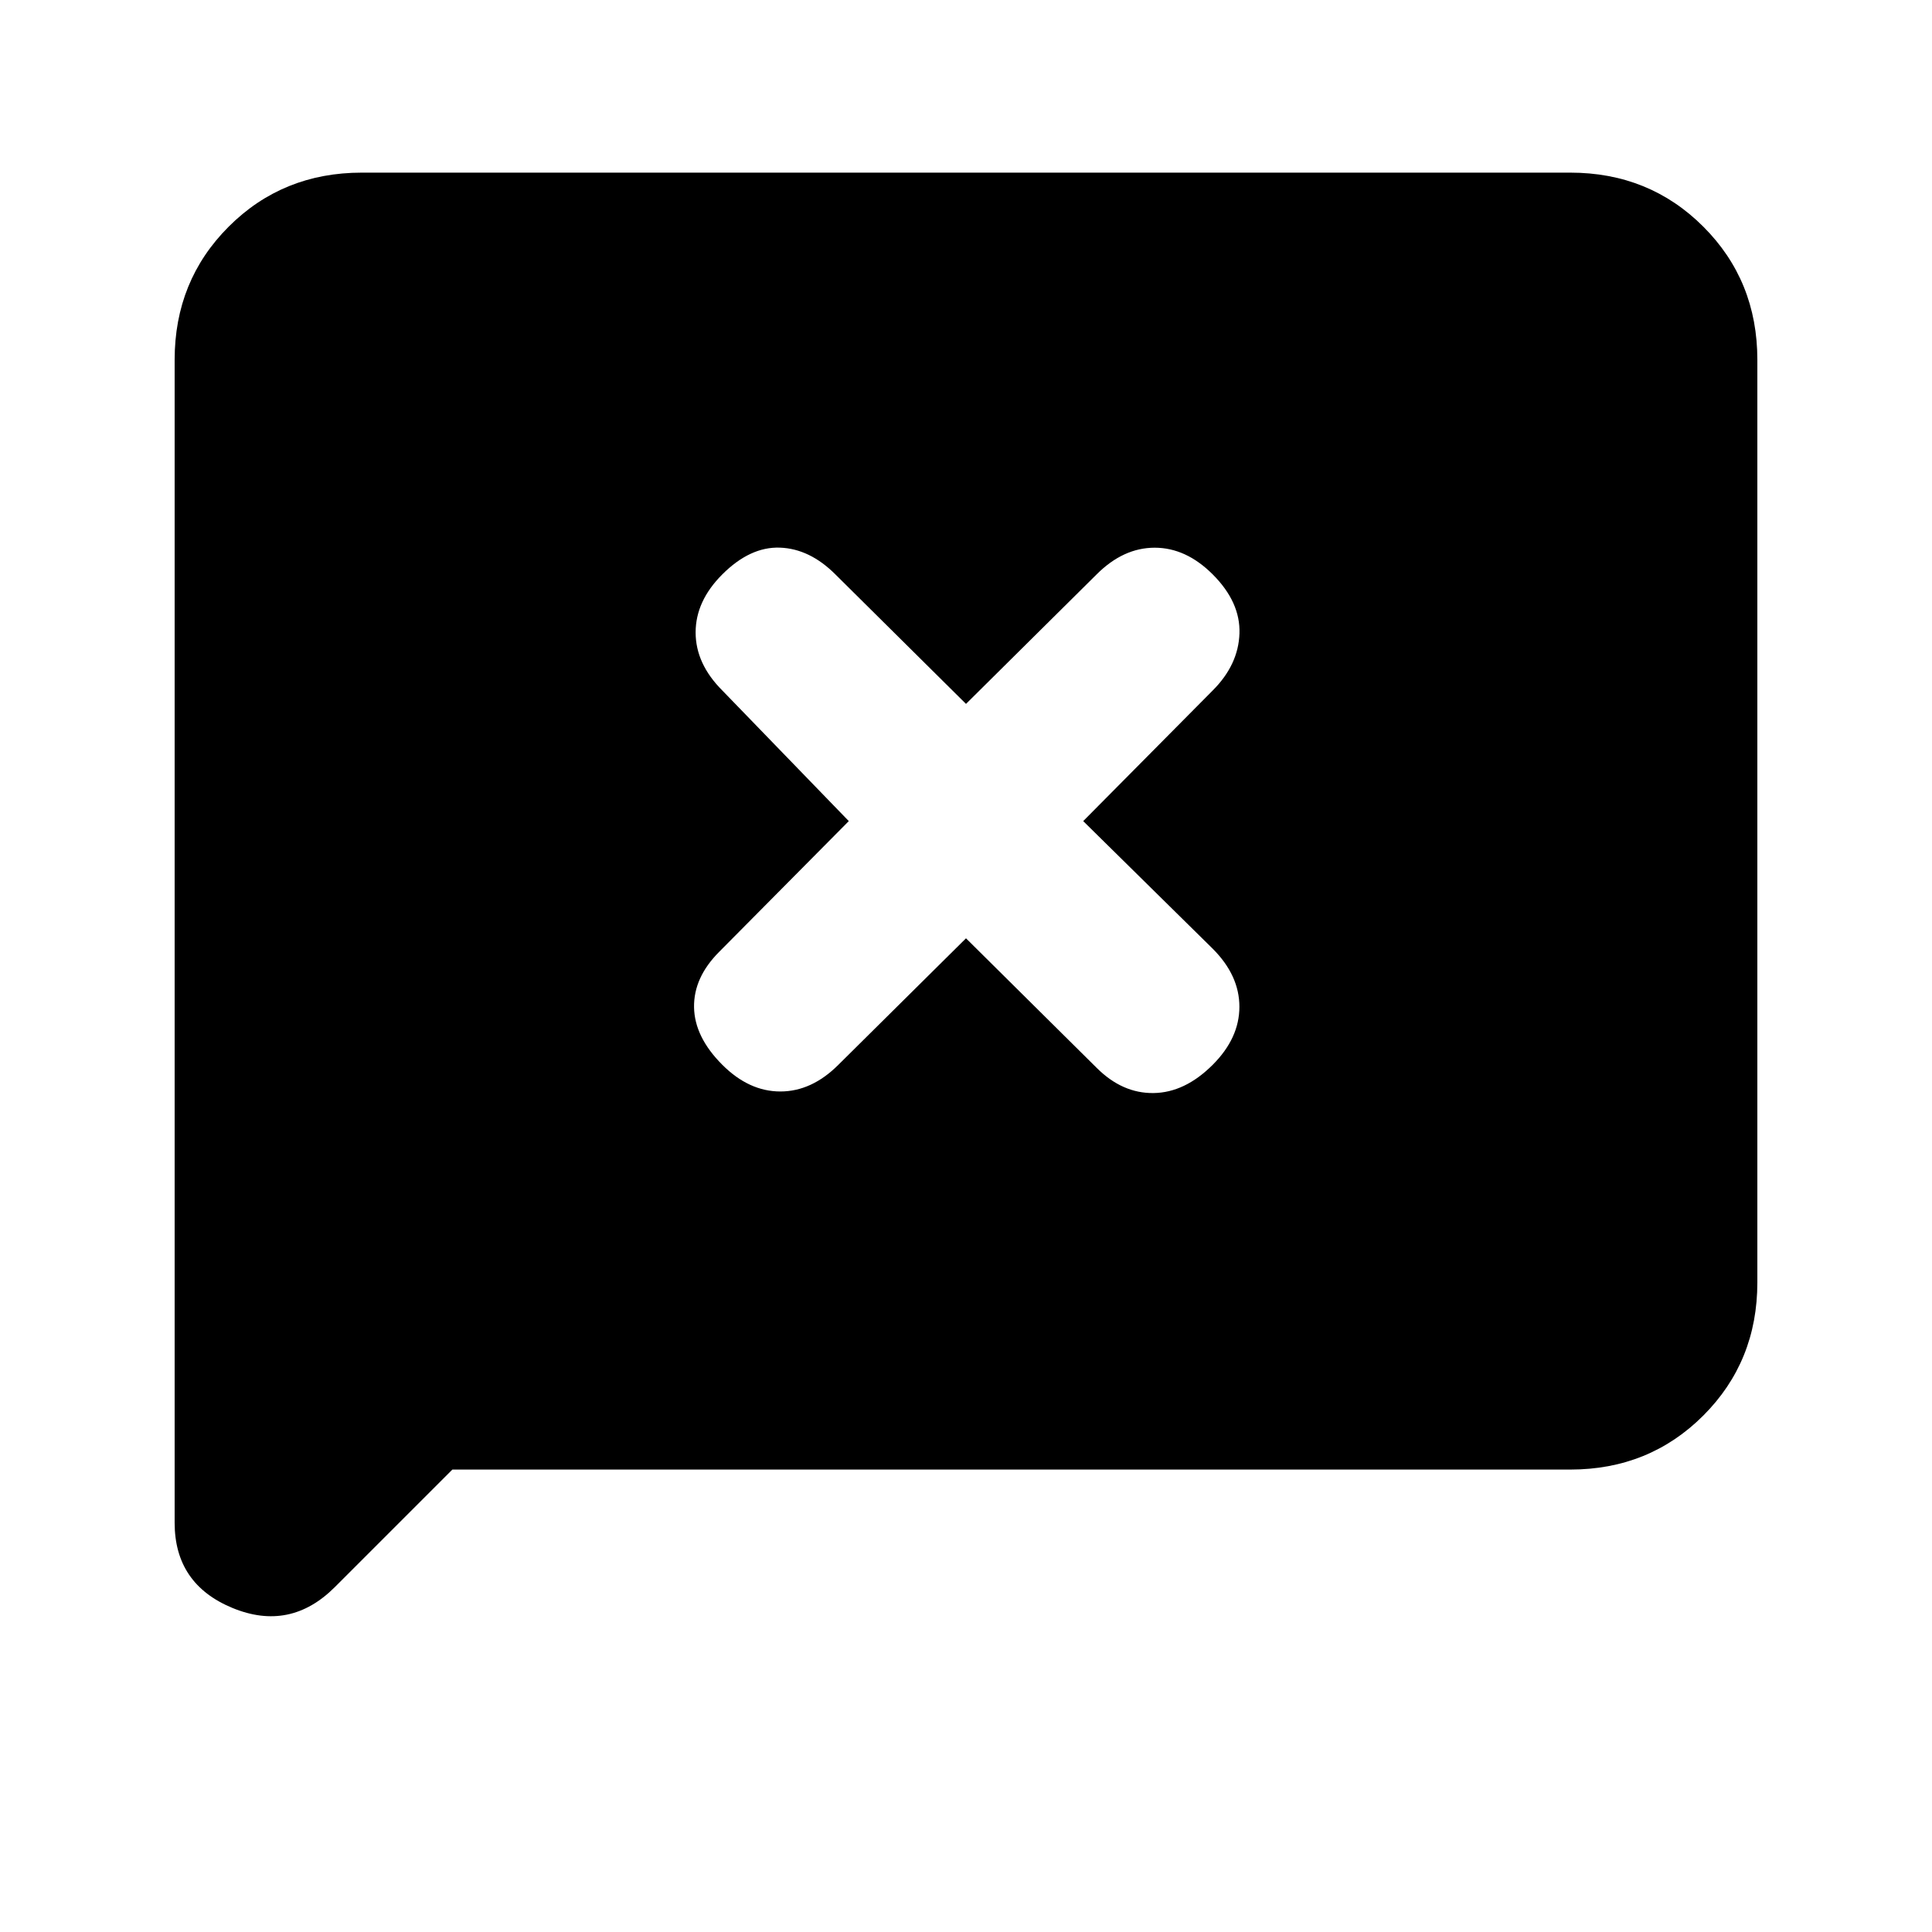 <svg xmlns="http://www.w3.org/2000/svg" height="20" viewBox="0 -960 960 960" width="20"><path d="m224.78-229.78-58.39 58.39q-22.22 22.22-50.91 10.36-28.7-11.86-28.7-42.34v-577.85q0-39.3 26.85-66.15 26.85-26.85 66.15-26.85h600.44q39.3 0 66.15 26.85 26.85 26.85 26.85 66.15v458.44q0 39.3-26.85 66.15-26.85 26.85-66.15 26.85H224.78ZM480-493.76l64.91 64.35q12.76 12.76 28.31 12.54 15.54-.22 29.37-14.04 13.26-13.26 13.26-28.84t-13.26-28.84L538.24-552l64.35-64.91q12.76-12.76 13.29-28.31.53-15.54-13.29-29.37-13.26-13.26-28.84-13.26t-28.84 13.26L480-610.24l-64.91-64.35q-12.76-12.76-27.56-13.29-14.79-.53-28.62 13.29-13.26 13.26-13.26 28.84t13.26 28.84L421.76-552l-64.35 64.91q-12.76 12.76-12.54 27.56.22 14.79 14.04 28.62 13.26 13.26 28.84 13.26t28.84-13.26L480-493.76Z"/></svg>